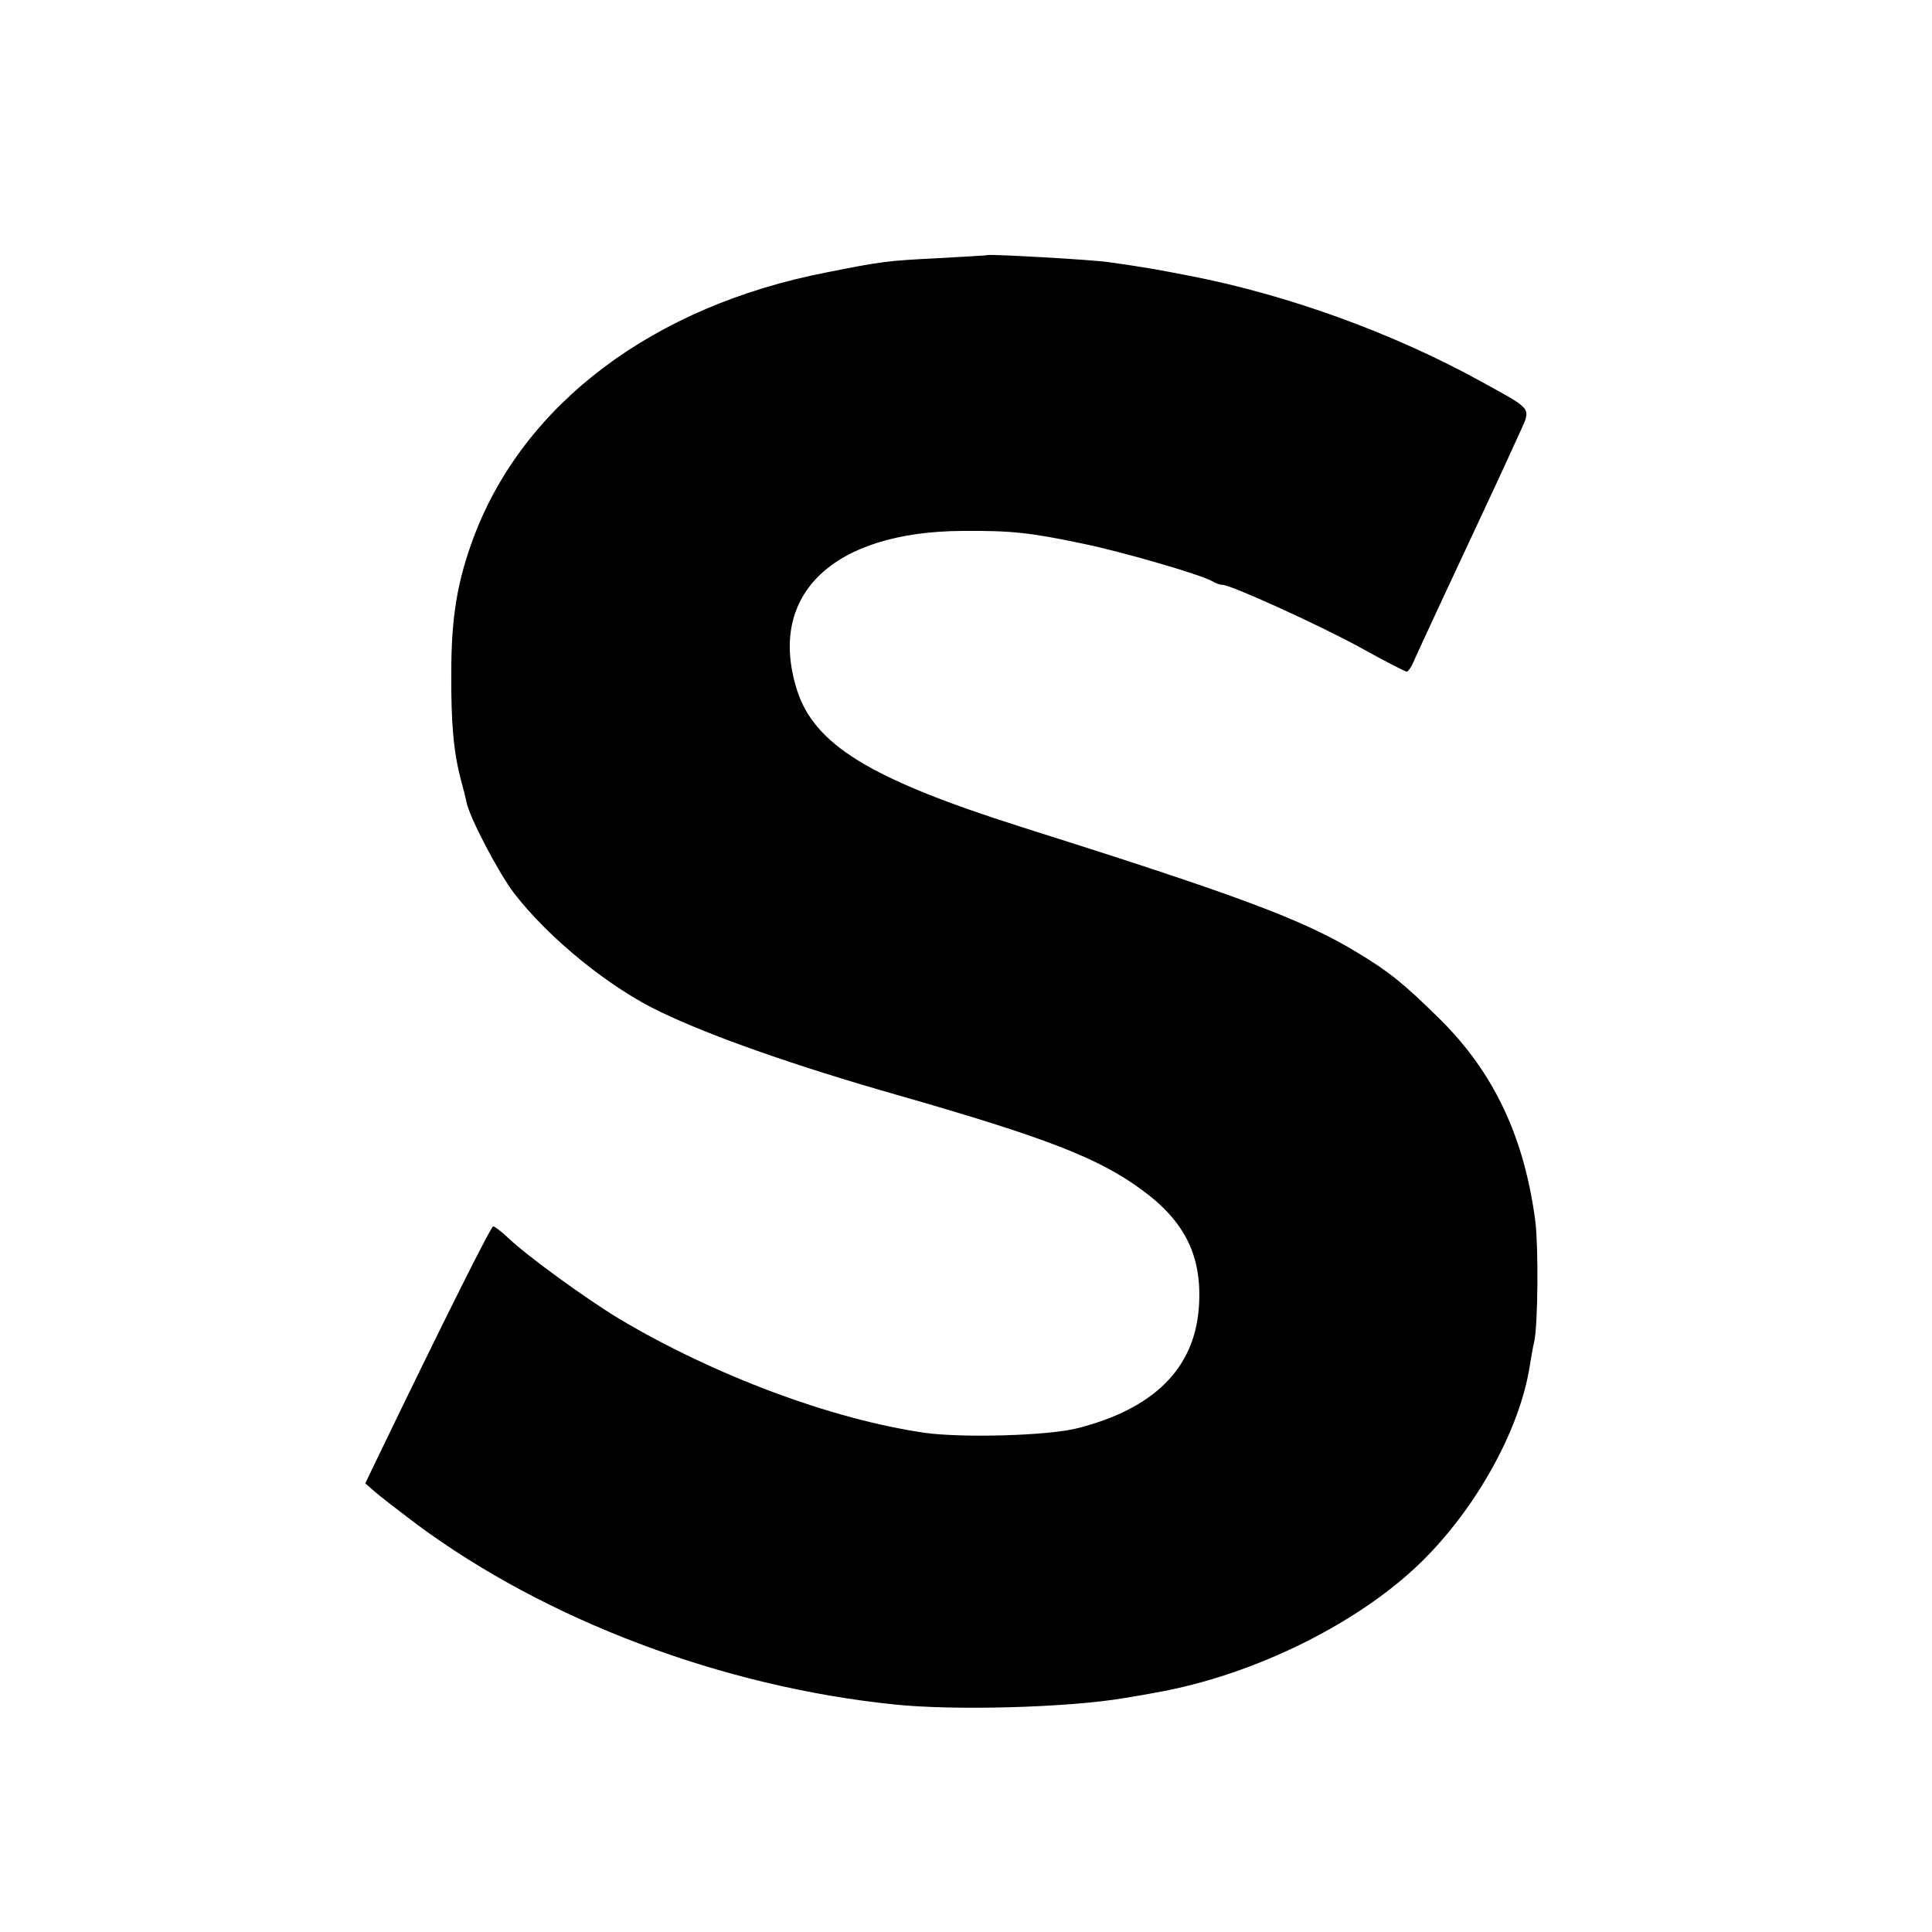 <?xml version="1.0" standalone="no"?>
<!DOCTYPE svg PUBLIC "-//W3C//DTD SVG 20010904//EN"
 "http://www.w3.org/TR/2001/REC-SVG-20010904/DTD/svg10.dtd">
<svg version="1.0" xmlns="http://www.w3.org/2000/svg"
 width="512pt" height="512pt" viewBox="0 0 512 512"
 preserveAspectRatio="xMidYMid meet">
<g transform="translate(0,512) scale(0.1,-0.1)"
fill="#000000" stroke="none">
<path d="M2617 4444 c-1 -1 -58 -4 -127 -8 -141 -7 -154 -9 -300 -38 -458 -89
-801 -347 -934 -700 -44 -117 -60 -213 -60 -358 -1 -137 6 -212 25 -285 6 -22
13 -49 15 -60 8 -41 85 -188 127 -243 93 -120 253 -250 388 -314 135 -65 361
-144 624 -219 398 -114 537 -168 652 -253 115 -84 160 -178 150 -312 -12 -161
-120 -268 -322 -319 -77 -20 -307 -26 -405 -12 -247 36 -557 152 -809 302 -86
52 -244 166 -296 216 -17 16 -34 29 -38 29 -6 0 -133 -254 -299 -598 l-40 -83
24 -21 c12 -11 64 -51 113 -88 343 -254 808 -430 1265 -477 162 -17 463 -8
610 17 30 5 66 11 80 14 267 46 558 192 723 363 139 143 246 342 271 503 3 19
8 49 12 65 10 49 11 250 3 317 -29 224 -110 395 -251 535 -97 96 -137 128
-220 178 -144 88 -317 152 -893 334 -400 127 -549 218 -594 366 -77 250 97
416 439 418 130 1 178 -4 321 -34 102 -21 309 -81 341 -99 10 -6 22 -10 28
-10 22 0 253 -105 363 -165 65 -36 121 -65 125 -65 4 0 14 15 21 33 13 29 102
221 208 447 22 47 52 113 68 148 33 74 41 63 -100 141 -232 128 -513 230 -772
280 -87 17 -121 23 -213 36 -45 7 -319 22 -323 19z"/>
</g>
</svg>
